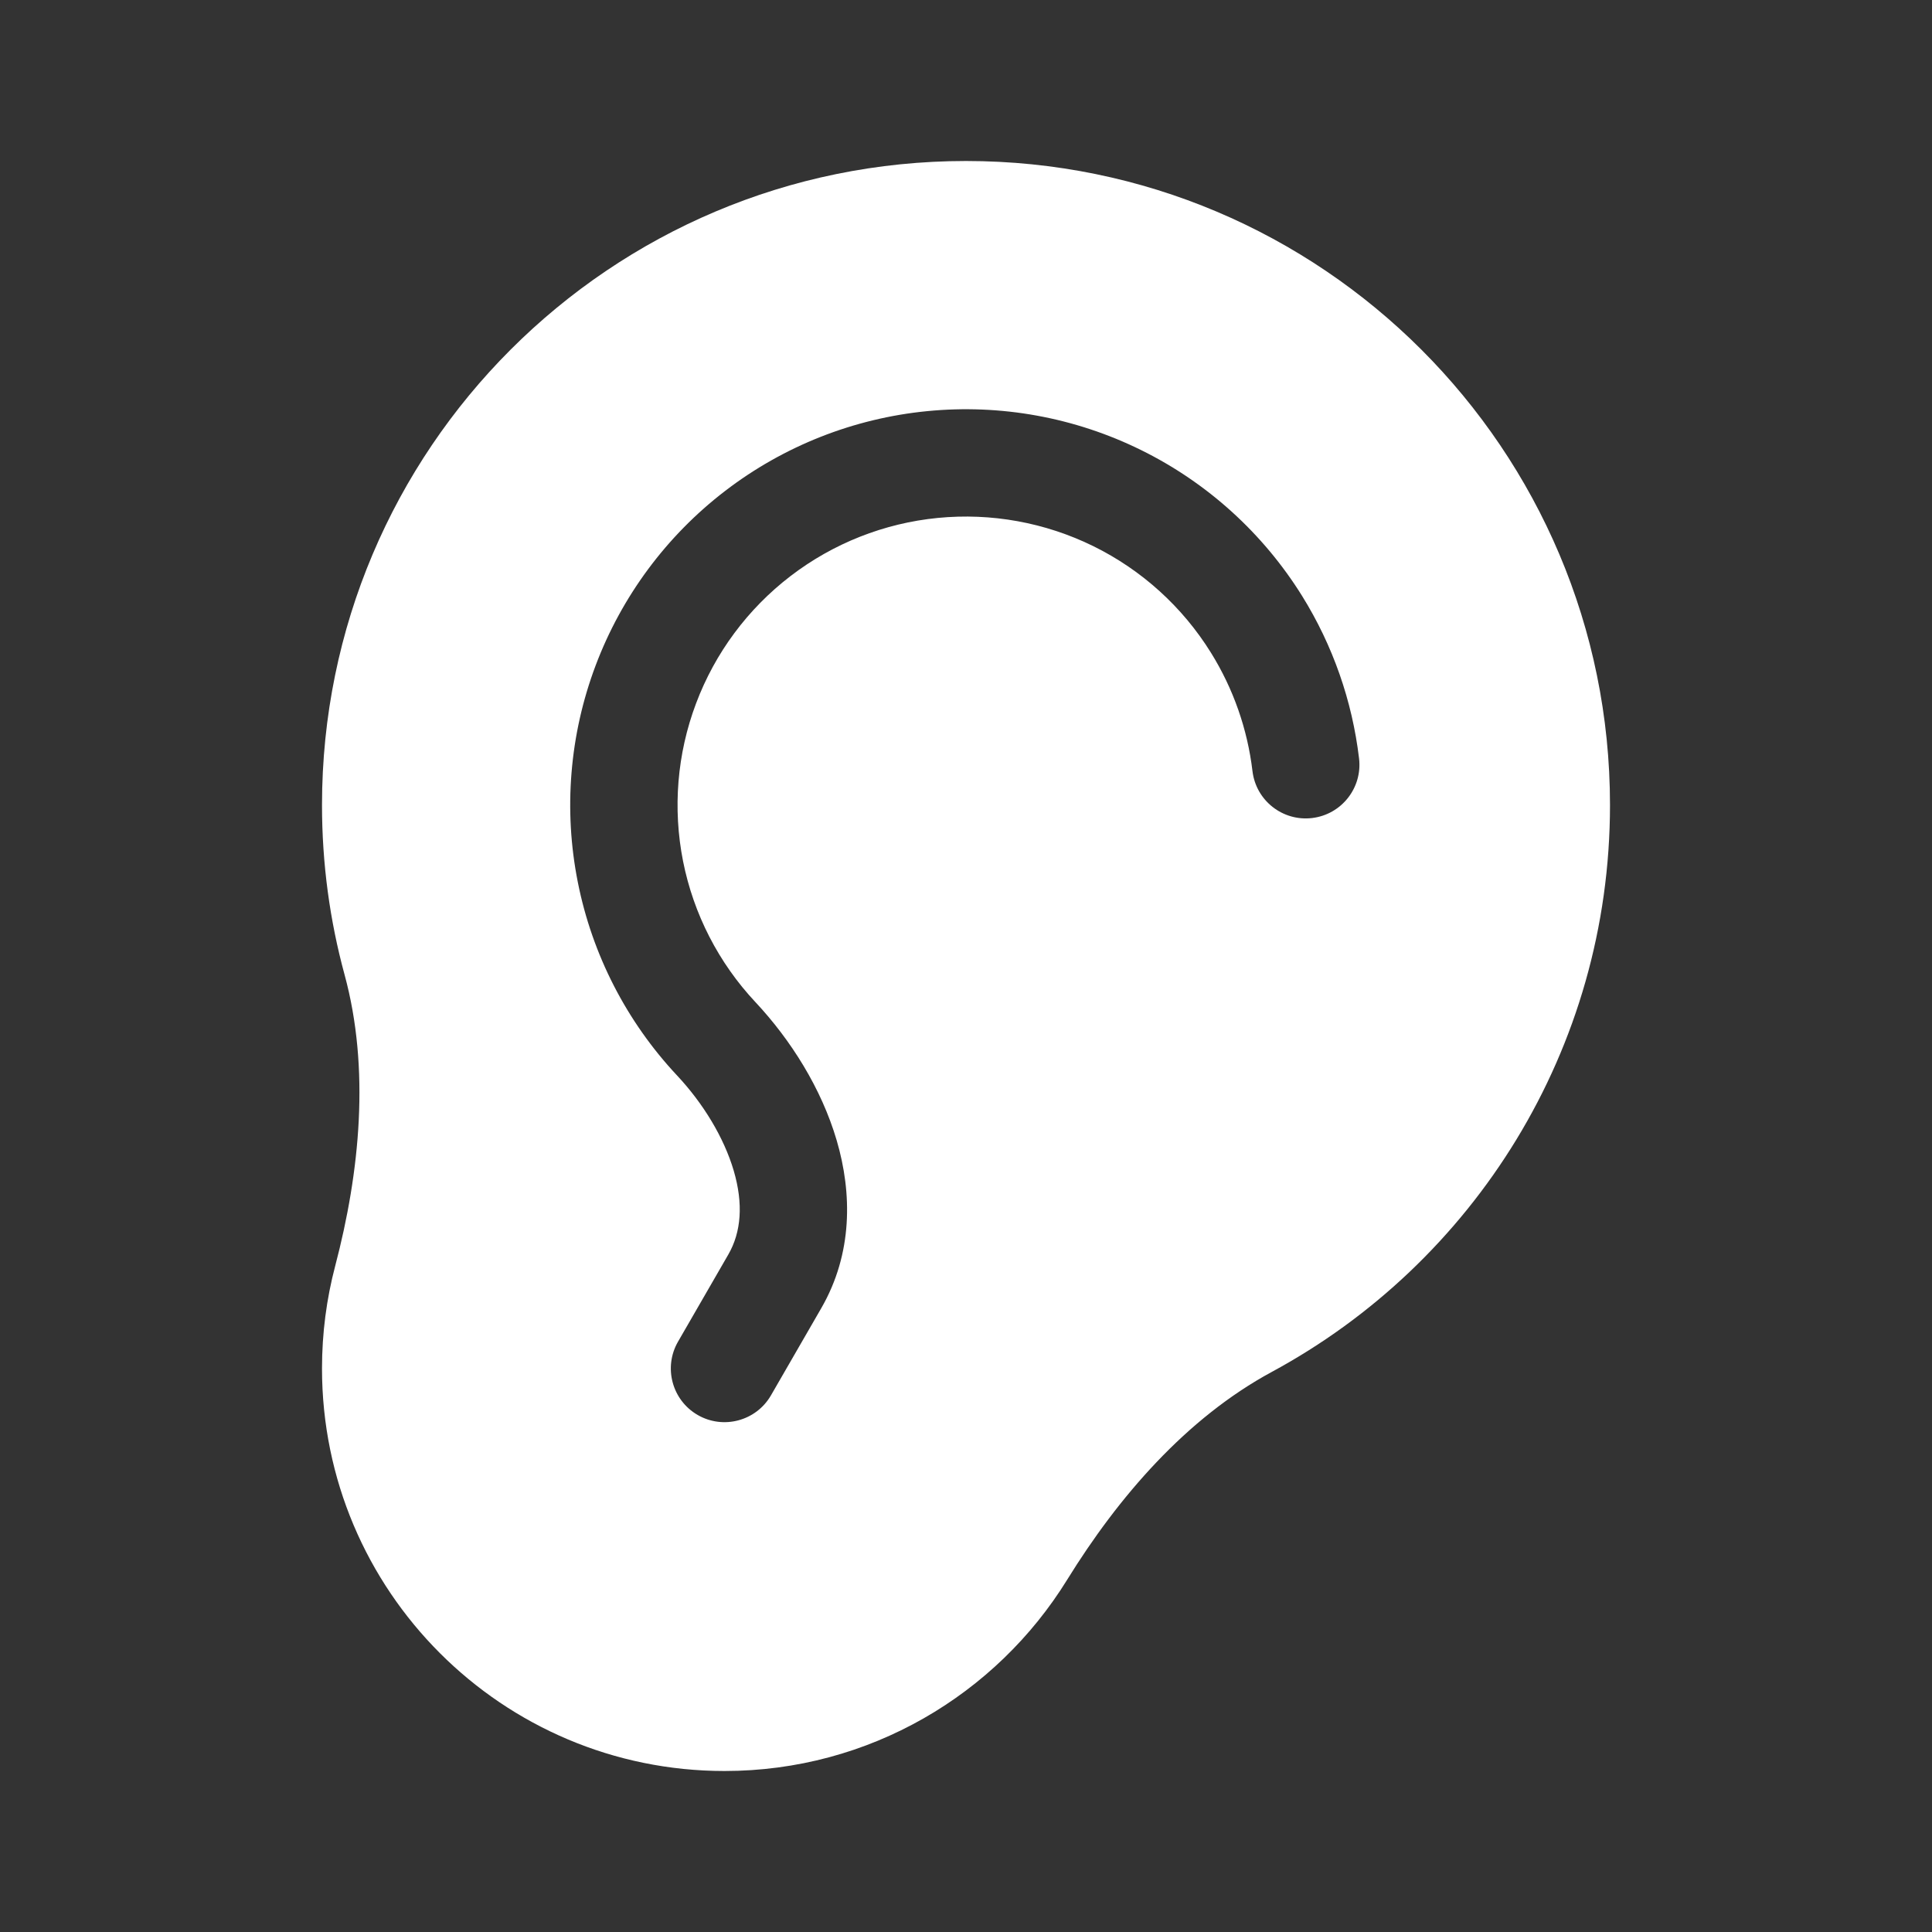 <svg width="36" height="36" viewBox="0 0 36 36" fill="none" xmlns="http://www.w3.org/2000/svg">
<rect x="0" y="0" width="36" height="36" fill="#333333" stroke="none"/>
<path fill-rule="evenodd" clip-rule="evenodd" d="M23.699 25.563C22.103 26.426 20.839 27.893 19.885 29.436C18.564 31.575 16.198 33 13.5 33C9.358 33 6 29.642 6 25.5C6 24.84 6.085 24.199 6.246 23.589C6.707 21.835 6.897 19.91 6.42 18.16C6.146 17.153 6 16.094 6 15C6 8.373 11.373 3 18 3C24.627 3 30 8.373 30 15C30 19.565 27.451 23.535 23.699 25.563ZM21.262 8.386C20.027 7.777 18.647 7.526 17.277 7.661C15.907 7.795 14.602 8.311 13.51 9.149C12.418 9.987 11.583 11.114 11.098 12.402C10.613 13.69 10.498 15.089 10.767 16.439C11.035 17.789 11.676 19.037 12.617 20.041C13.1 20.557 13.489 21.193 13.672 21.814C13.852 22.429 13.814 22.957 13.57 23.378L12.634 25C12.358 25.478 12.522 26.09 13 26.366C13.478 26.642 14.09 26.478 14.366 26L15.302 24.378C15.892 23.357 15.879 22.232 15.591 21.251C15.305 20.277 14.733 19.375 14.077 18.674C13.391 17.942 12.924 17.033 12.728 16.049C12.533 15.065 12.616 14.046 12.97 13.107C13.323 12.168 13.932 11.347 14.728 10.736C15.524 10.125 16.475 9.749 17.473 9.651C18.472 9.553 19.477 9.736 20.377 10.179C21.277 10.623 22.035 11.31 22.564 12.162C22.982 12.834 23.245 13.587 23.338 14.368C23.403 14.916 23.9 15.308 24.448 15.243C24.997 15.178 25.389 14.681 25.324 14.132C25.197 13.061 24.836 12.027 24.263 11.105C23.536 9.937 22.496 8.994 21.262 8.386Z" fill="white"/>
</svg>
